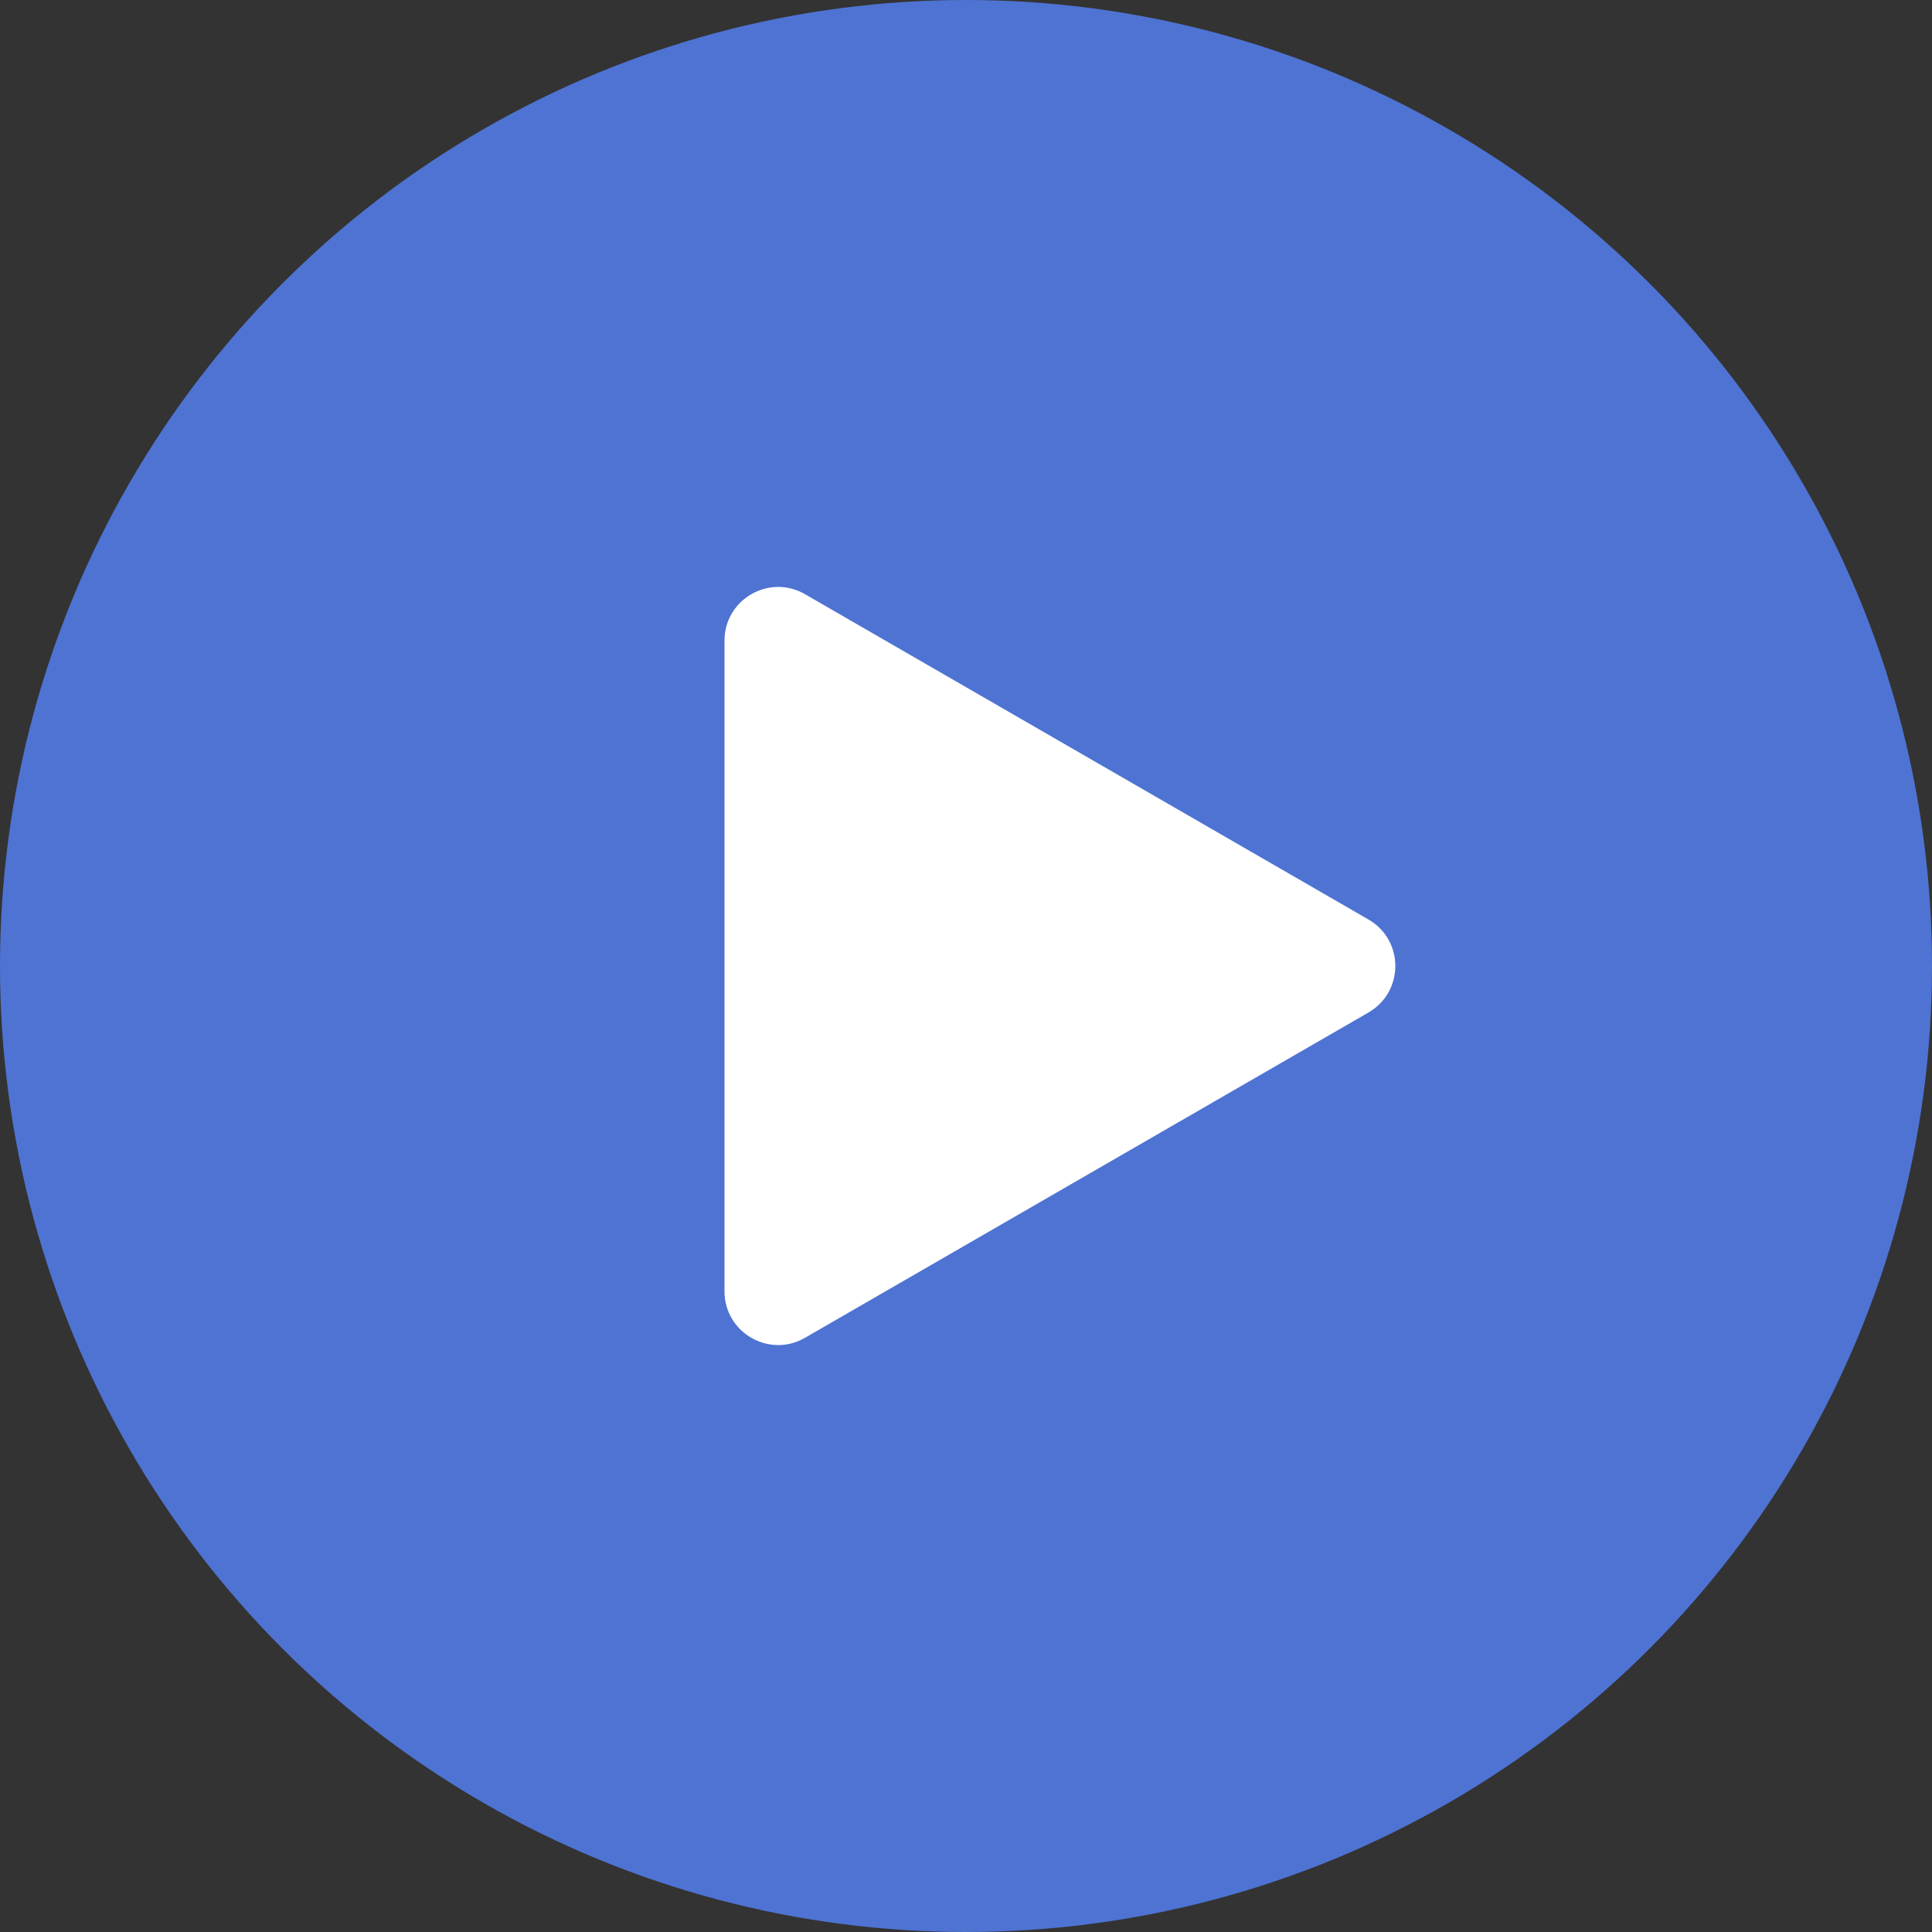 <svg width="72" height="72" viewBox="0 0 72 72" fill="none" xmlns="http://www.w3.org/2000/svg">
<rect x="0" y="0" width="72" height="72" fill="#333333" stroke="none"/>
<circle cx="36" cy="36" r="36" fill="#4E73D3"/>
<path d="M51 34.268C52.333 35.038 52.333 36.962 51 37.732L30 49.856C28.667 50.626 27 49.664 27 48.124L27 23.876C27 22.336 28.667 21.374 30 22.144L51 34.268Z" fill="white"/>
</svg>
